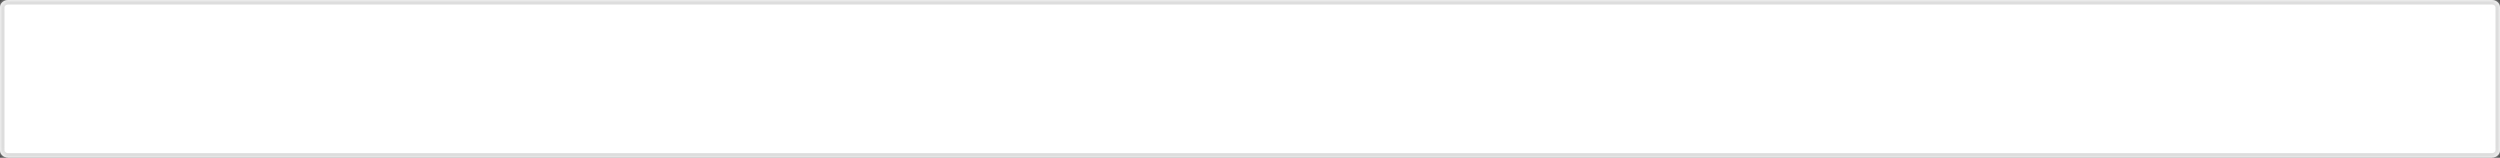 ﻿<?xml version="1.0" encoding="utf-8"?>
<svg version="1.1" xmlns:xlink="http://www.w3.org/1999/xlink" width="555px" height="35px" xmlns="http://www.w3.org/2000/svg">
  <rect width="100%" height="100%" fill="#333333" stroke="none"/>
  <defs>
    <pattern id="BGPattern" patternUnits="userSpaceOnUse" alignment="0 0" imageRepeat="None" />
    <mask fill="white" id="Clip2762">
      <path d="M 1.826 0  C 1.826 0  553.174 0  553.174 0  C 553.678 0  554.135 0.184  554.465 0.481  C 554.796 0.777  555 1.188  555 1.641  C 555 1.641  555 33.359  555 33.359  C 555 33.812  554.796 34.223  554.465 34.519  C 554.135 34.816  553.678 35  553.174 35  C 553.174 35  1.826 35  1.826 35  C 1.322 35  0.865 34.816  0.535 34.519  C 0.204 34.223  0 33.812  0 33.359  C 0 33.359  0 1.641  0 1.641  C 0 1.188  0.204 0.777  0.535 0.481  C 0.865 0.184  1.322 0  1.826 0  Z " fill-rule="evenodd" />
    </mask>
  </defs>
  <g transform="matrix(1 0 0 1 -182 -402 )">
    <path d="M 1.826 0  C 1.826 0  553.174 0  553.174 0  C 553.678 0  554.135 0.184  554.465 0.481  C 554.796 0.777  555 1.188  555 1.641  C 555 1.641  555 33.359  555 33.359  C 555 33.812  554.796 34.223  554.465 34.519  C 554.135 34.816  553.678 35  553.174 35  C 553.174 35  1.826 35  1.826 35  C 1.322 35  0.865 34.816  0.535 34.519  C 0.204 34.223  0 33.812  0 33.359  C 0 33.359  0 1.641  0 1.641  C 0 1.188  0.204 0.777  0.535 0.481  C 0.865 0.184  1.322 0  1.826 0  Z " fill-rule="nonzero" fill="rgba(255, 255, 255, 1)" stroke="none" transform="matrix(1 0 0 1 182 402 )" class="fill" />
    <path d="M 1.826 0  C 1.826 0  553.174 0  553.174 0  C 553.678 0  554.135 0.184  554.465 0.481  C 554.796 0.777  555 1.188  555 1.641  C 555 1.641  555 33.359  555 33.359  C 555 33.812  554.796 34.223  554.465 34.519  C 554.135 34.816  553.678 35  553.174 35  C 553.174 35  1.826 35  1.826 35  C 1.322 35  0.865 34.816  0.535 34.519  C 0.204 34.223  0 33.812  0 33.359  C 0 33.359  0 1.641  0 1.641  C 0 1.188  0.204 0.777  0.535 0.481  C 0.865 0.184  1.322 0  1.826 0  Z " stroke-width="2" stroke-dasharray="0" stroke="rgba(221, 221, 221, 1)" fill="none" transform="matrix(1 0 0 1 182 402 )" class="stroke" mask="url(#Clip2762)" />
  </g>
</svg>